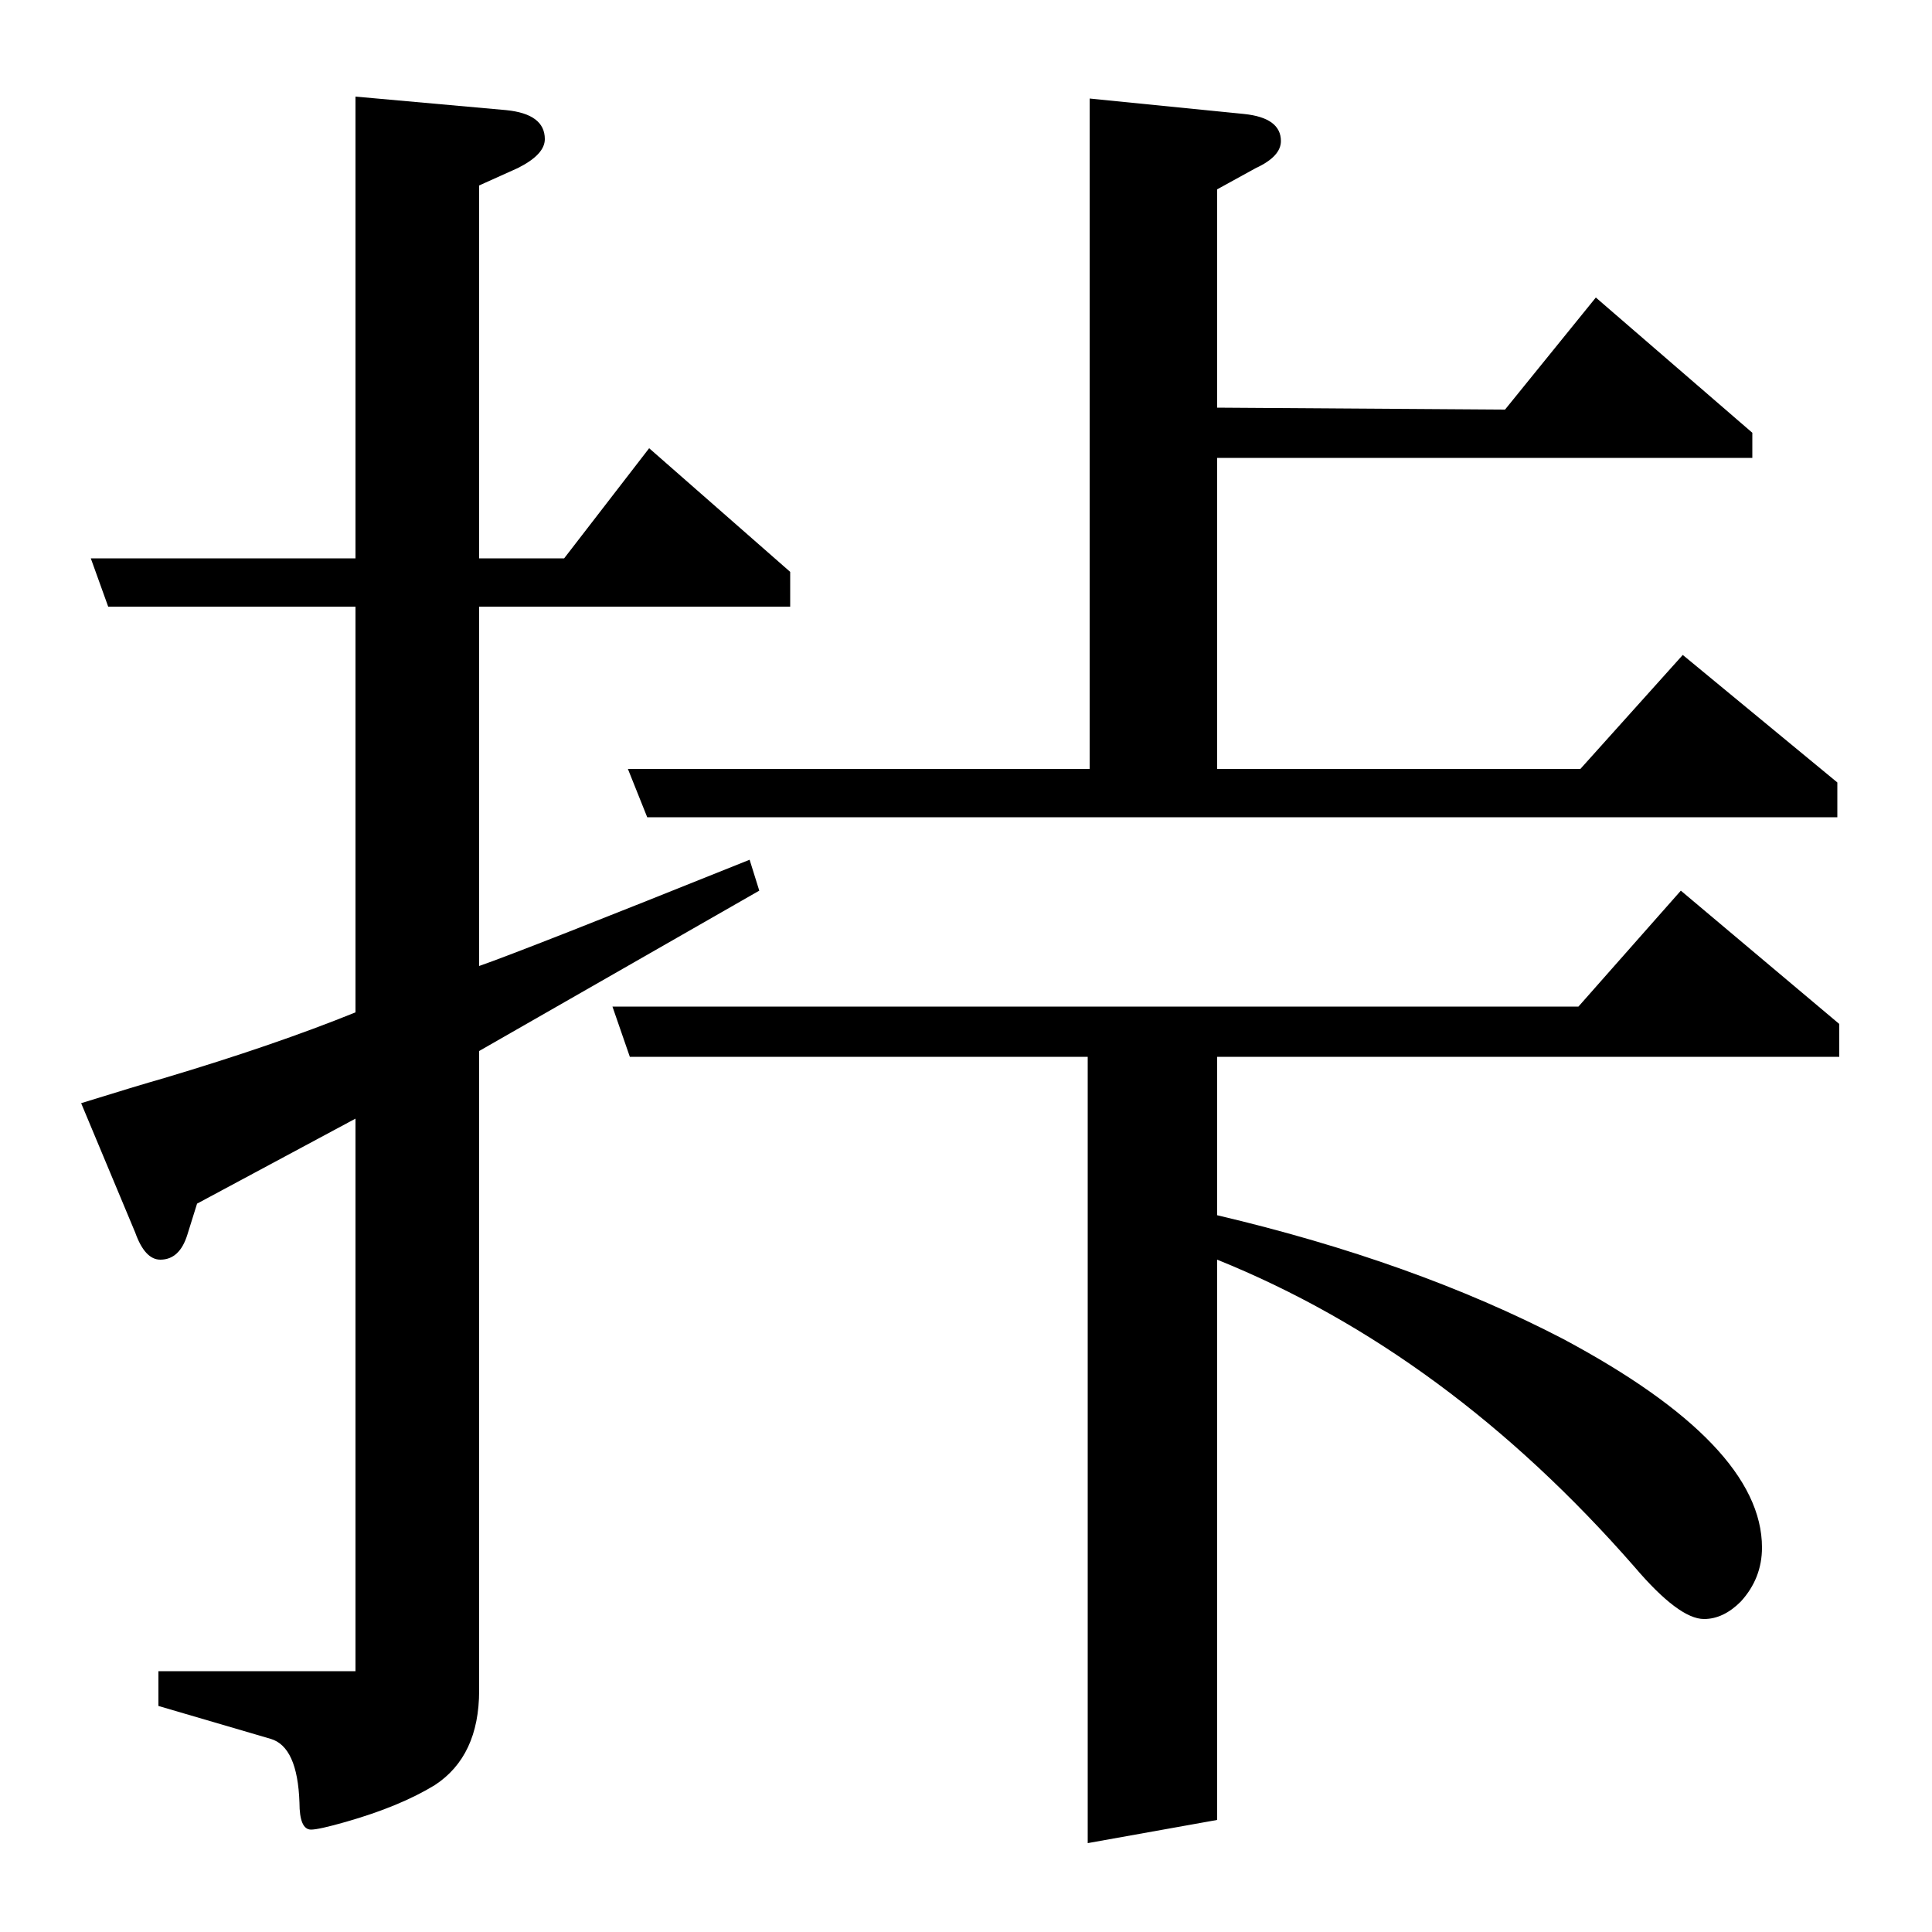 <?xml version="1.0" standalone="no"?>
<!DOCTYPE svg PUBLIC "-//W3C//DTD SVG 1.1//EN" "http://www.w3.org/Graphics/SVG/1.1/DTD/svg11.dtd" >
<svg xmlns="http://www.w3.org/2000/svg" xmlns:xlink="http://www.w3.org/1999/xlink" version="1.1" viewBox="0 -120 1000 1000">
  <g transform="matrix(1 0 0 -1 0 880)">
   <path fill="currentColor"
d="M184 421l-82 -44l-5 -16q-4 -13 -14 -13q-8 0 -13 14l-28 67q29 9 43 13q57 17 99 34v210h-128l-9 25h137v239l78 -7q20 -2 20 -15q0 -8 -14 -15l-20 -9v-193h44l44 57l73 -64v-18h-161v-186q23 8 140 55l5 -16l-145 -83v-331q0 -34 -23 -49q-18 -11 -46 -19
q-14 -4 -18 -4q-6 0 -6 14q-1 29 -15 33l-58 17v18h102v286zM326 453l-9 26h500l53 60l82 -69v-17h-322v-82q102 -24 179 -64q103 -55 103 -108q0 -16 -11 -28q-9 -9 -19 -9q-13 0 -36 27q-97 111 -216 159v-290l-67 -12v407h-237zM325 602h239v347l80 -8q19 -2 19 -14
q0 -8 -13 -14l-20 -11v-113l149 -1l47 58l81 -70v-13h-277v-161h188l53 59l80 -66v-18h-616z" />
  </g>

</svg>
